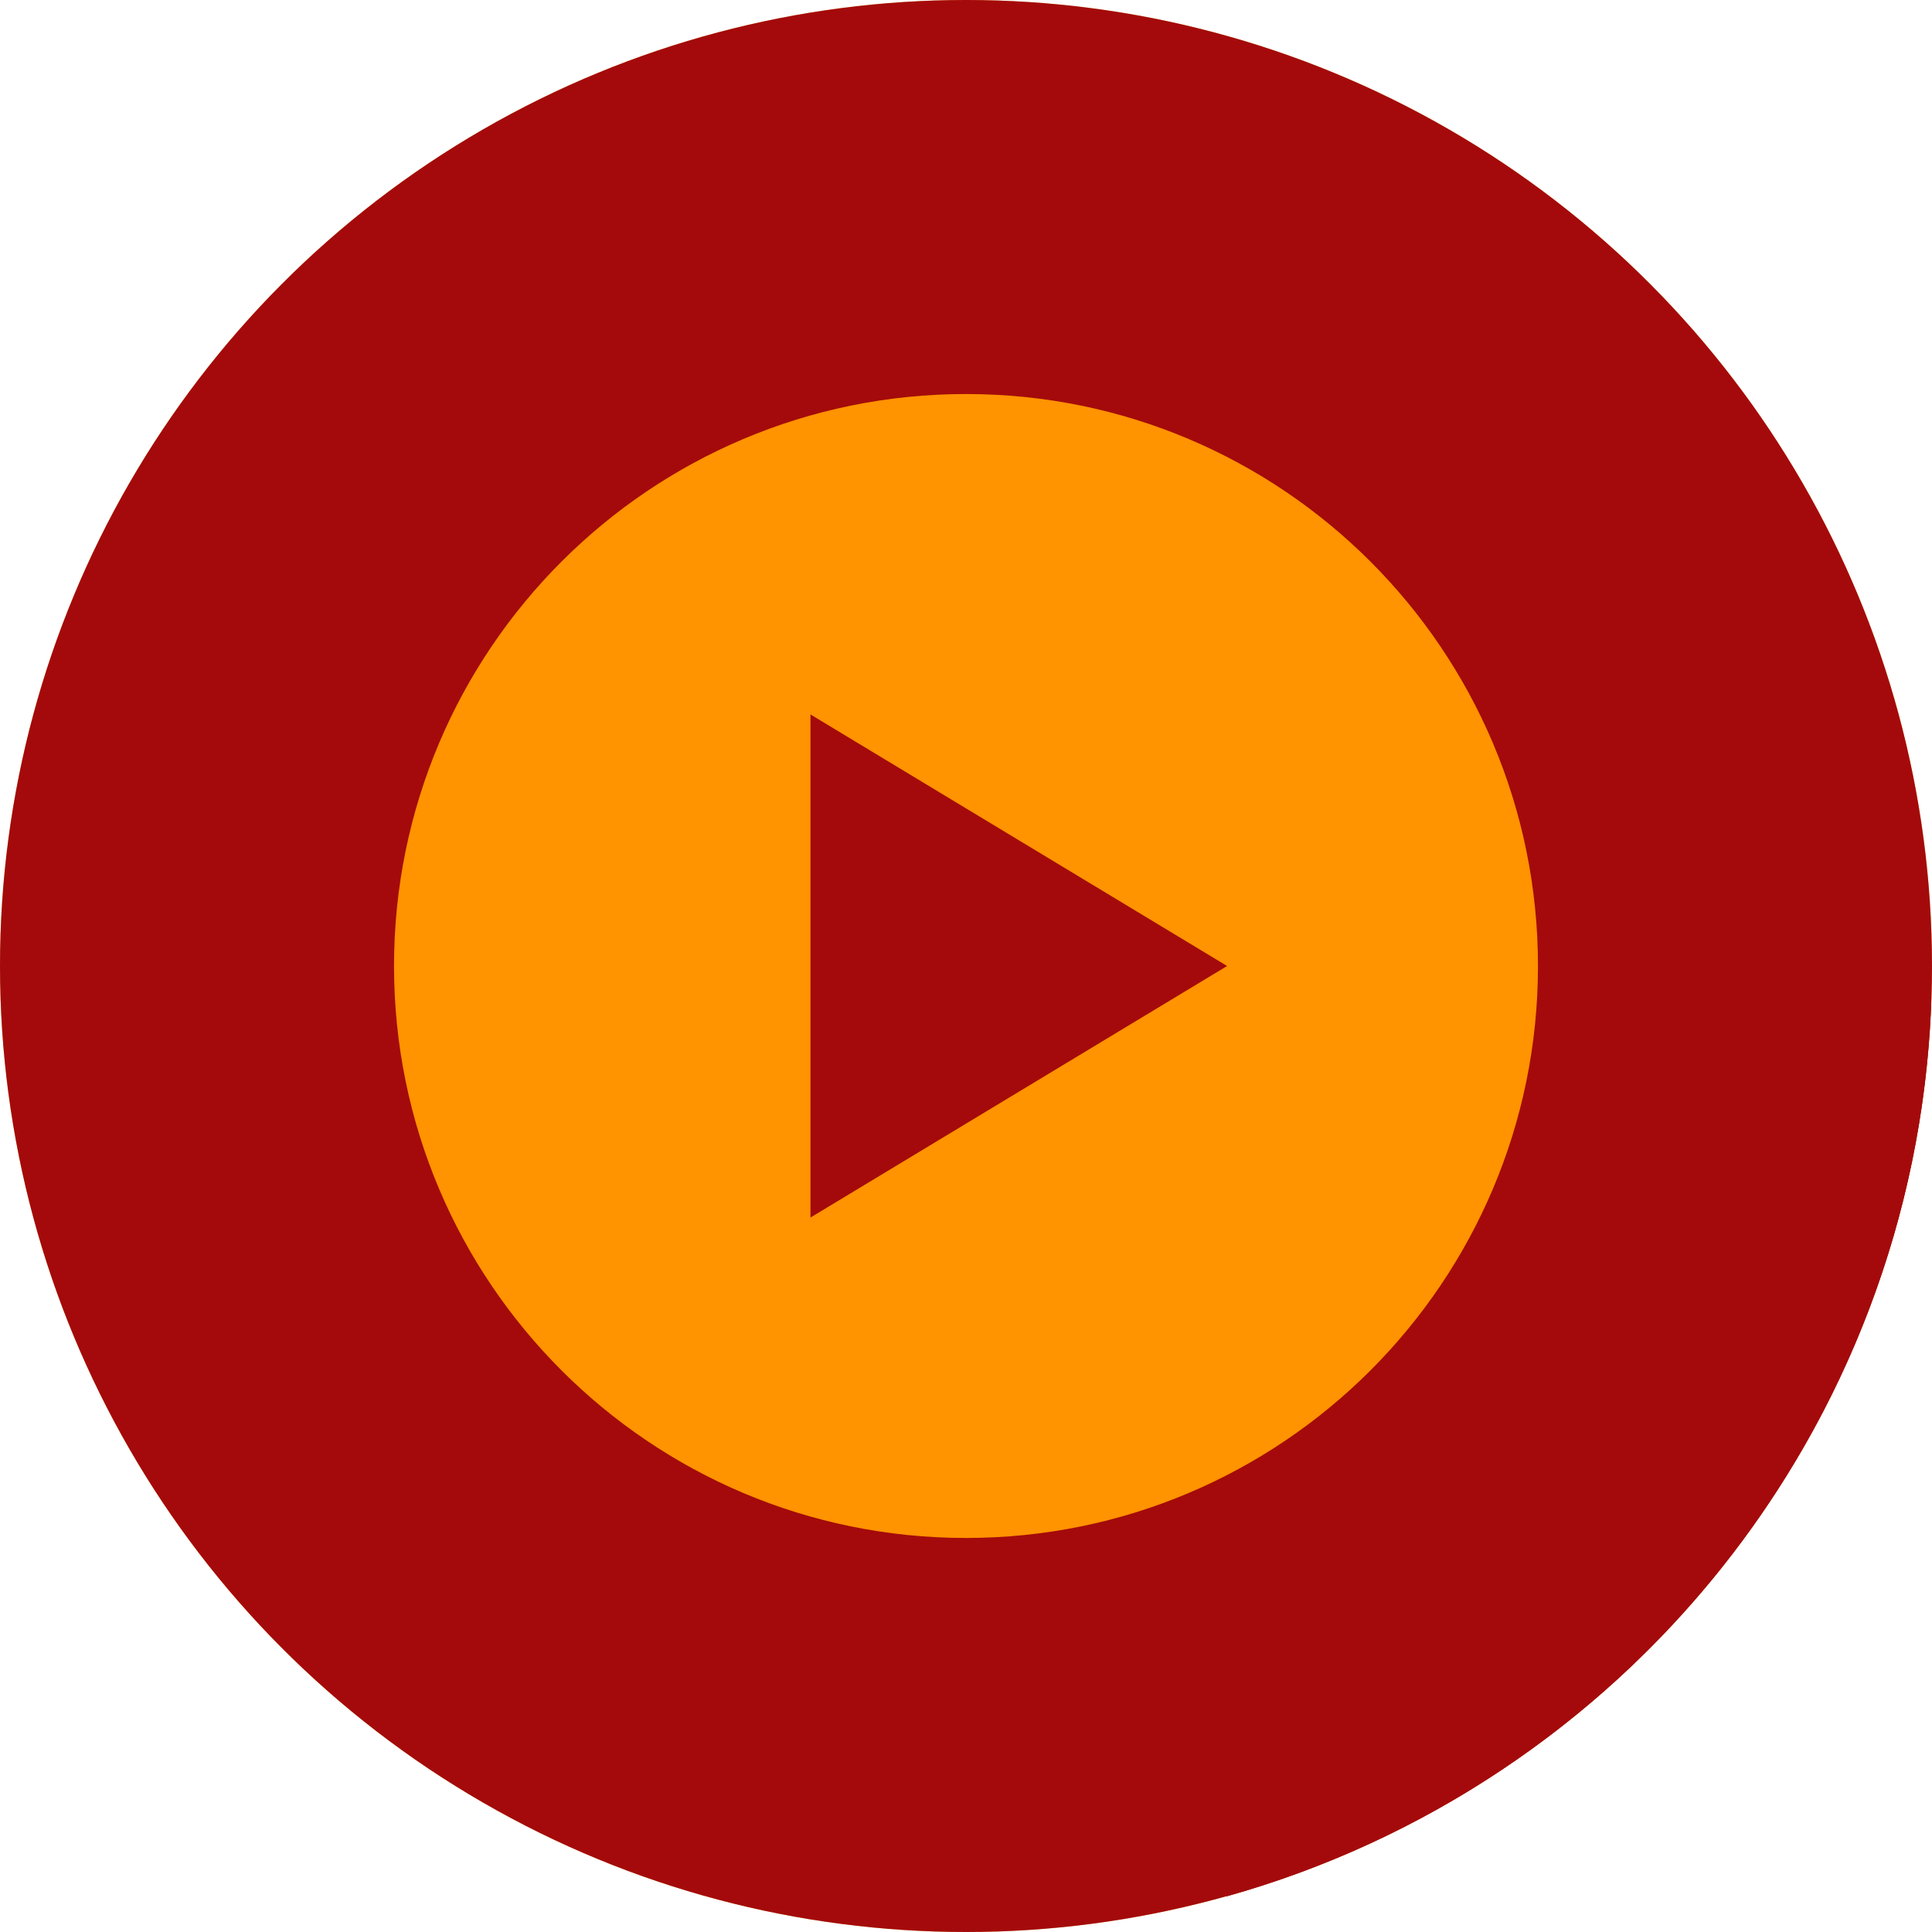 <?xml version="1.0"?>
<svg xmlns="http://www.w3.org/2000/svg" xmlns:xlink="http://www.w3.org/1999/xlink" version="1.1" id="Capa_1" x="0px" y="0px" viewBox="0 0 487.622 487.622" style="enable-background:new 0 0 487.622 487.622;" xml:space="preserve" width="512px" height="512px" class=""><g><g>
	<g>
		<circle style="fill:#EED26A;" cx="243.811" cy="243.811" r="243.811" data-original="#EED26A" class=""/>
		<circle style="fill:#A40A0B" cx="243.811" cy="243.811" r="243.811" data-original="#C4E15E" class="active-path" data-old_color="#870708"/>
		<path style="fill:#A40A0B" d="M487.403,253.759L317.096,119.431l-120.46,49.004L140.749,344.87l168.815,133.771    C409.213,450.796,483.086,361.236,487.403,253.759z" data-original="#C4E15E" class="active-path" data-old_color="#870708"/>
		
		<path style="fill:#FF9300" d="M243.814,388.172c79.725,0,144.358-64.634,144.358-144.361S323.538,99.45,243.814,99.45    c-79.73,0-144.364,64.634-144.364,144.361S164.083,388.172,243.814,388.172z M204.559,180.324l105.152,63.487l-105.152,63.486    V180.324z" data-original="#FFFFFF" class="" data-old_color="#FF9B00"/>
	</g>
</g></g> </svg>
